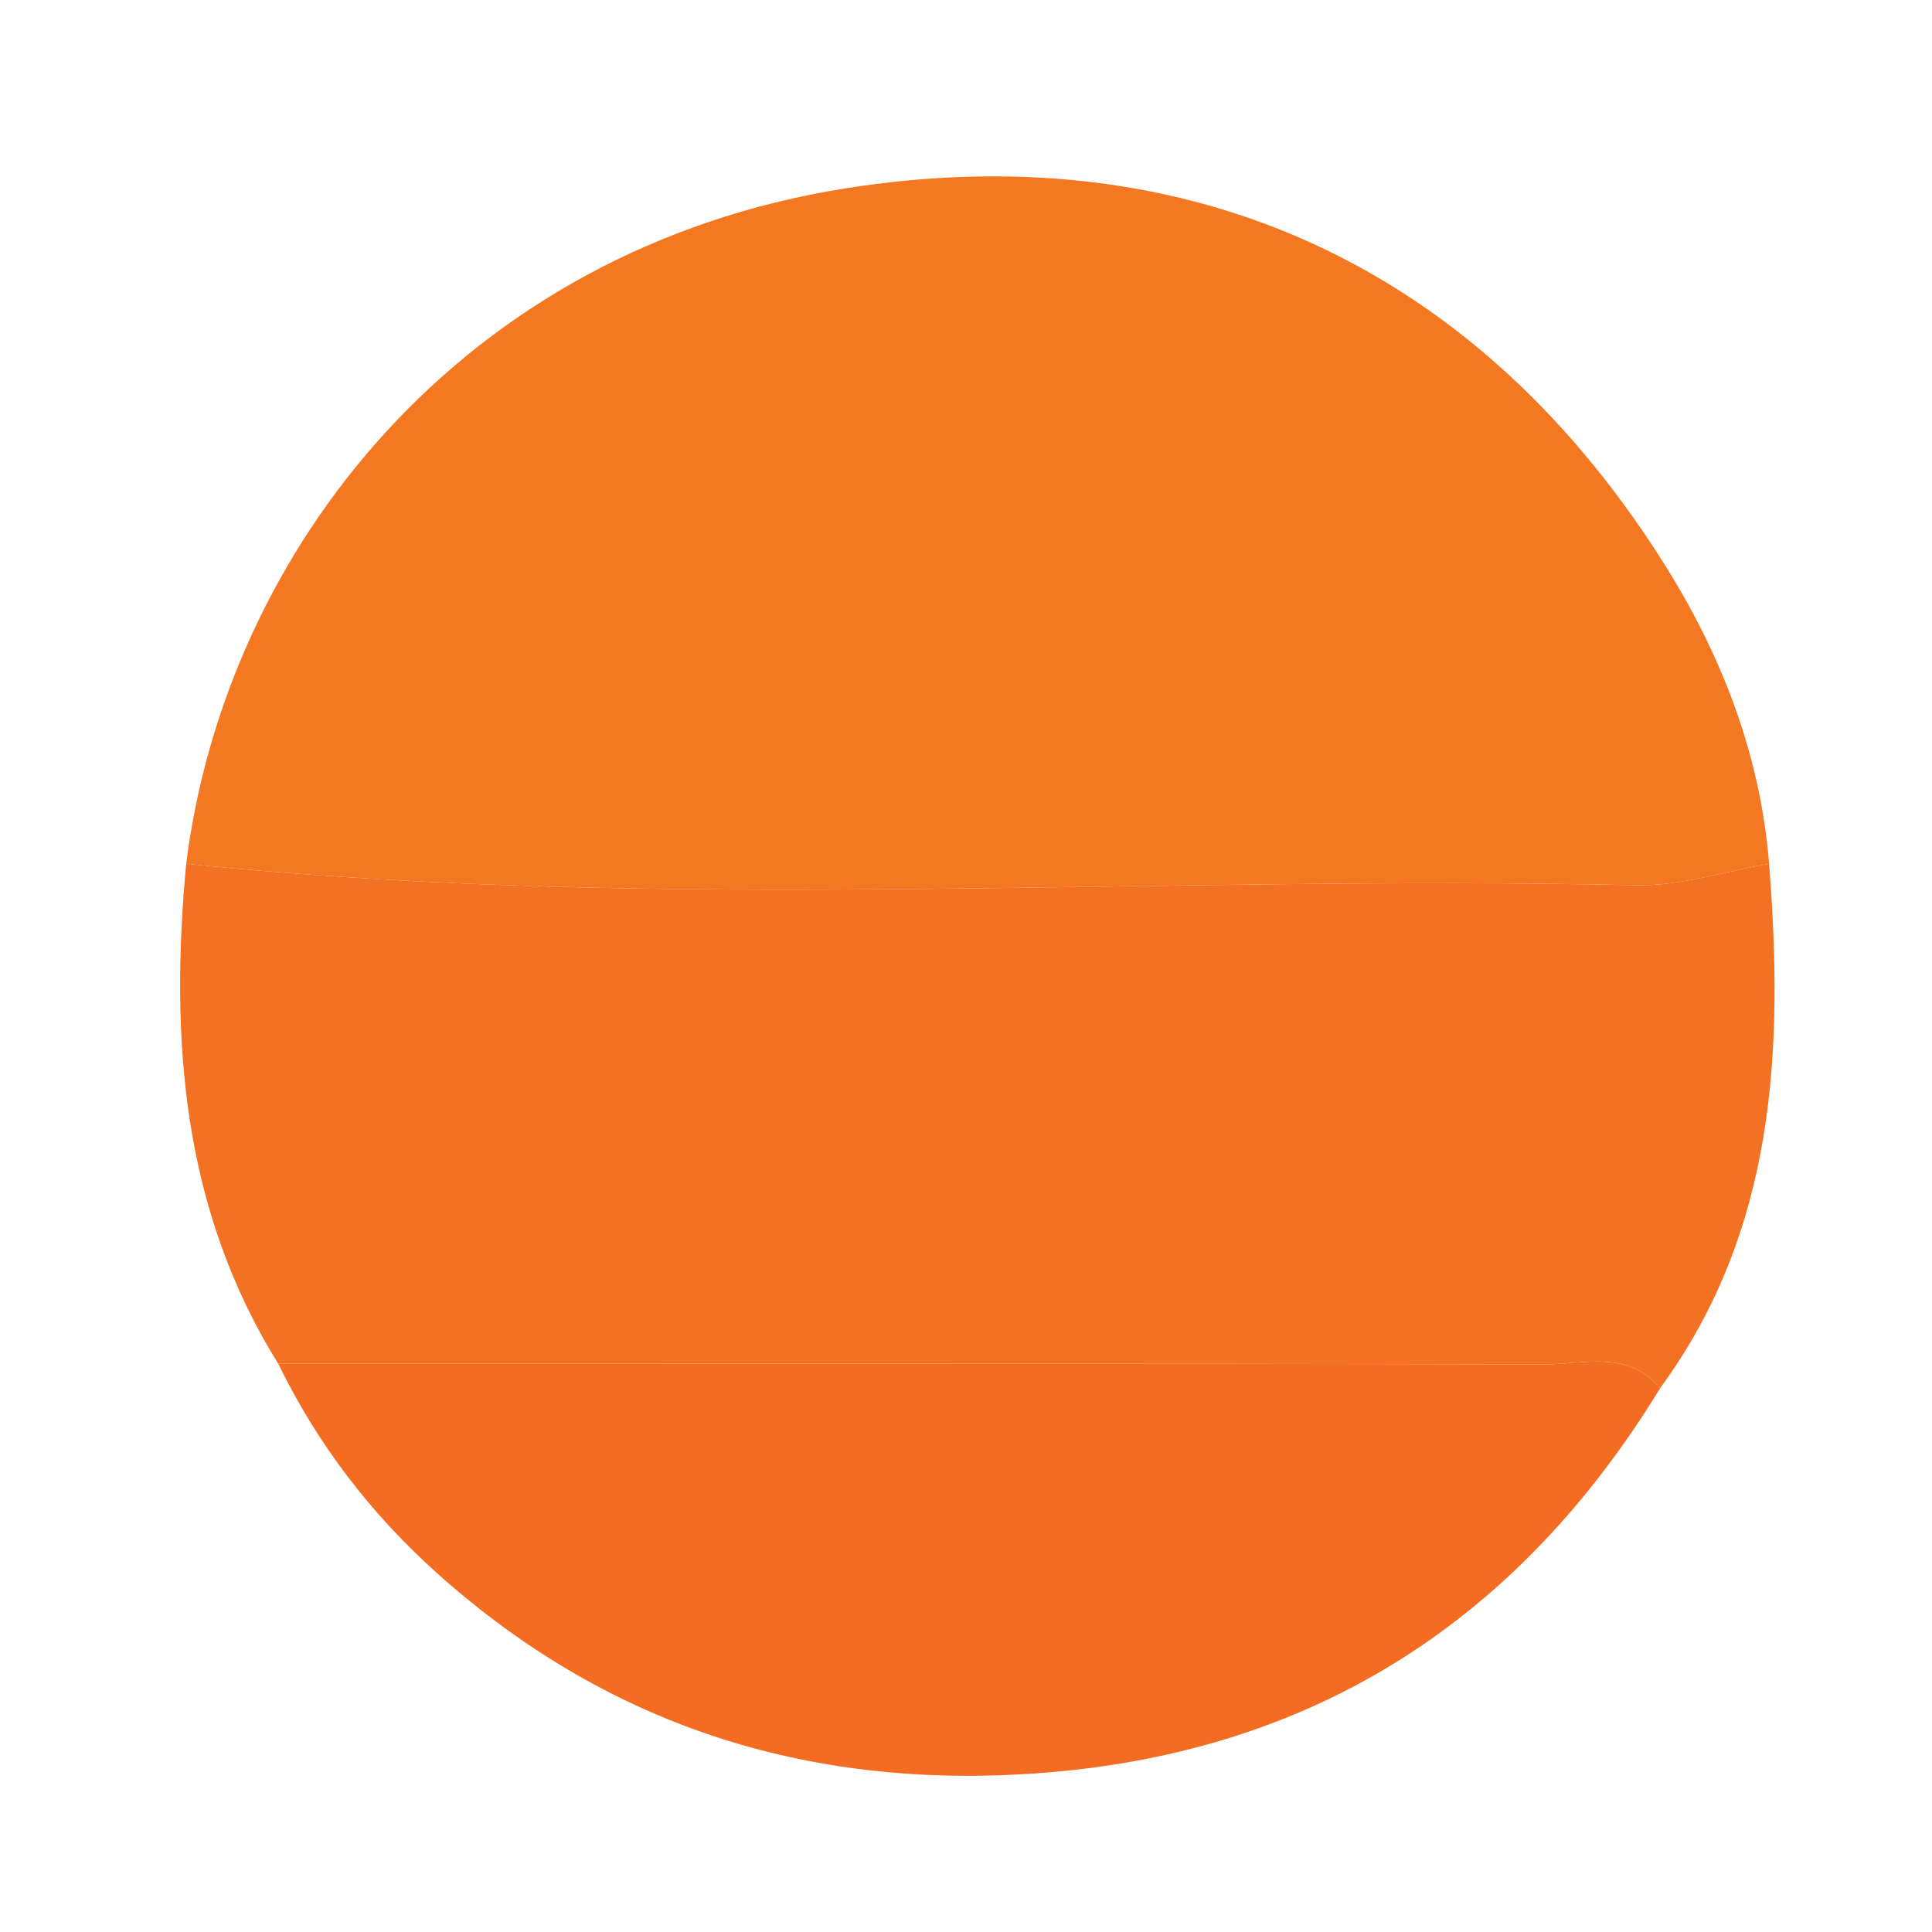 <?xml version="1.0" encoding="utf-8"?>
<!-- Generator: Adobe Illustrator 16.0.3, SVG Export Plug-In . SVG Version: 6.00 Build 0)  -->
<!DOCTYPE svg PUBLIC "-//W3C//DTD SVG 1.1//EN" "http://www.w3.org/Graphics/SVG/1.1/DTD/svg11.dtd">
<svg version="1.1" id="Layer_1" xmlns="http://www.w3.org/2000/svg" xmlns:xlink="http://www.w3.org/1999/xlink" x="0px" y="0px"
	 width="85px" height="85px" viewBox="0 0 85 85" enable-background="new 0 0 85 85" xml:space="preserve">
<g>
	<path fill-rule="evenodd" clip-rule="evenodd" fill="#F47722" d="M8.191,38.002C9.943,24.14,20.338,10.971,37.189,8.289
		c14.247-2.268,27.272,2.662,35.998,16.471c2.543,4.025,4.259,8.422,4.646,13.243c-1.951,0.332-3.909,0.988-5.853,0.944
		C50.72,38.468,29.425,40.188,8.191,38.002z"/>
	<path fill-rule="evenodd" clip-rule="evenodd" fill="#F37122" d="M8.191,38.002c21.234,2.186,42.528,0.466,63.789,0.945
		c1.943,0.044,3.901-0.613,5.853-0.944c0.639,8.156,0.305,16.109-4.795,23.073c-1.422-1.714-3.383-1.043-5.118-1.048
		C49.36,59.982,30.801,60,12.242,59.999C8.009,53.198,7.474,45.716,8.191,38.002z"/>
	<path fill-rule="evenodd" clip-rule="evenodd" fill="#F36C22" d="M12.242,59.999C30.801,60,49.36,59.982,67.92,60.028
		c1.735,0.005,3.696-0.666,5.118,1.048C66.849,71.21,57.93,77.026,46.024,77.987c-10.108,0.816-19.091-1.893-26.746-8.729
		C16.316,66.611,13.975,63.551,12.242,59.999z"/>
</g>
</svg>
